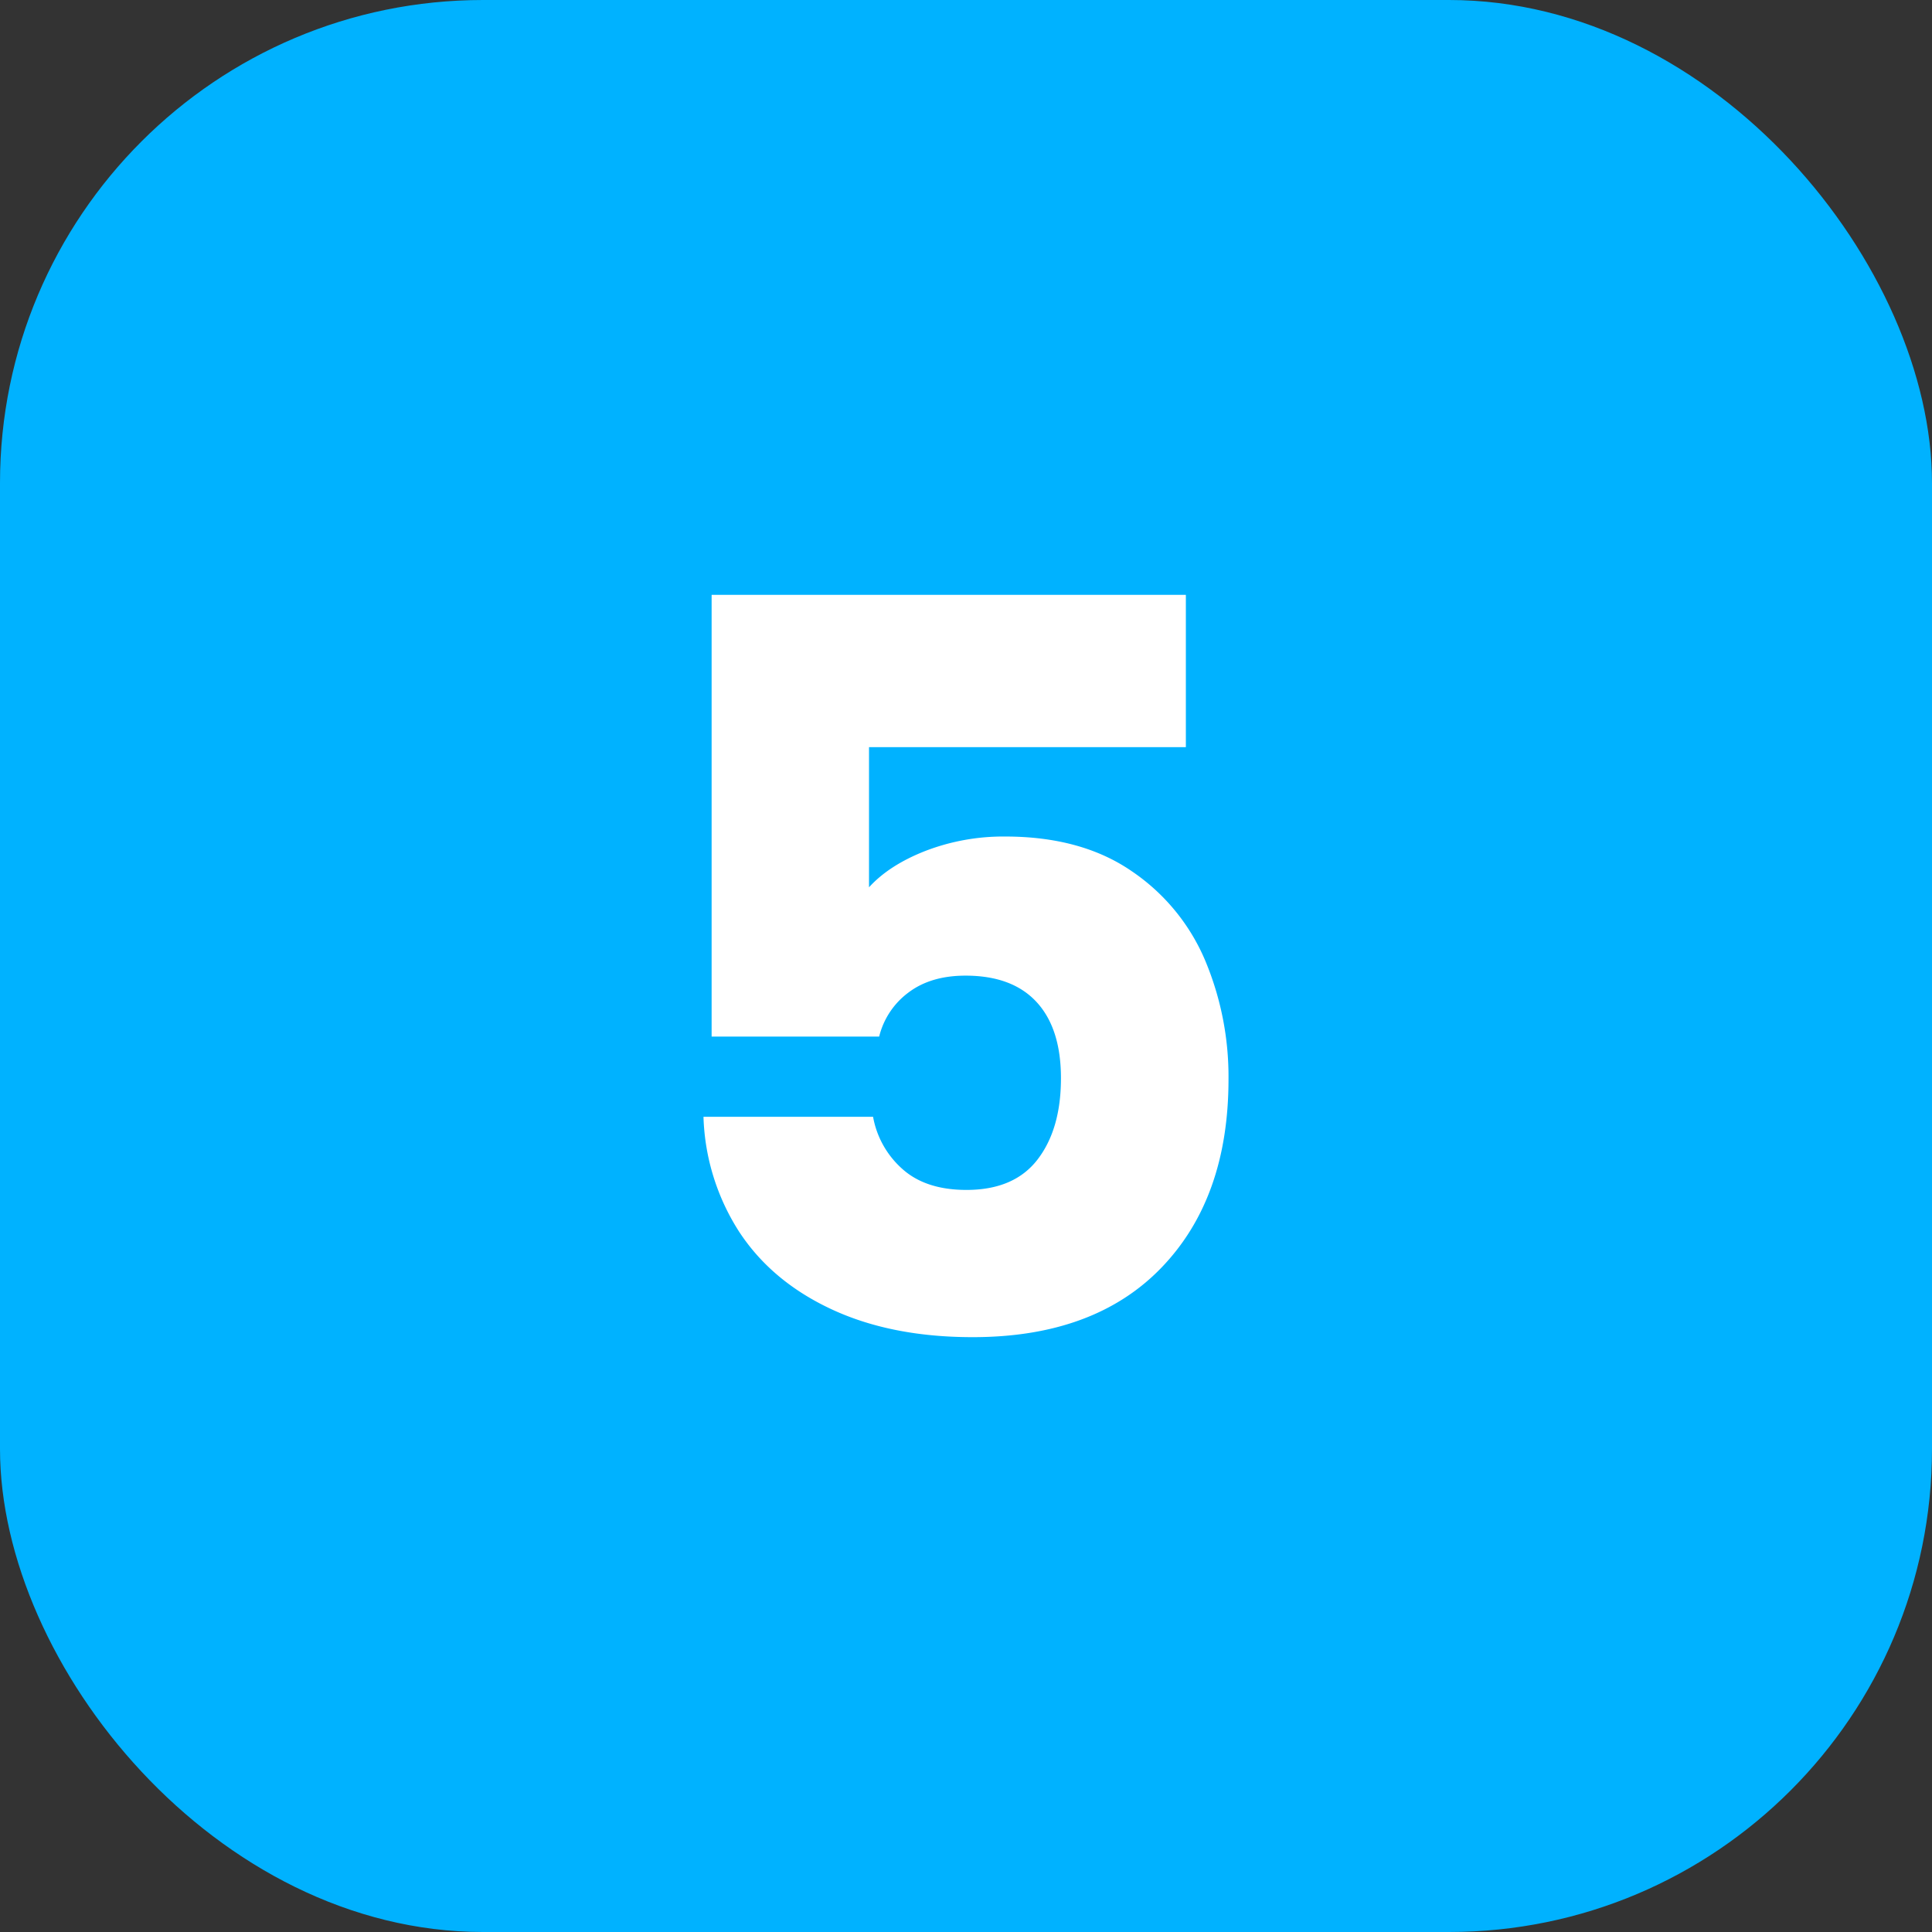 <!-- icon666.com - MILLIONS vector ICONS FREE --><svg viewBox="0 0 500 500" xmlns="http://www.w3.org/2000/svg"><rect x="0" y="0" width="500" height="500" fill="#333333" stroke="none"/><g id="Layer_2" data-name="Layer 2"><g id="_11.Square_Solid_Color" data-name="11.Square_Solid_Color"><g id="_5" data-name="5"><rect fill="#00b2ff" height="500" rx="125" width="500"></rect><path d="m306.9 193.364h-82v36.268q5.254-5.778 14.717-9.461a56.115 56.115 0 0 1 20.5-3.679q19.712 0 32.72 8.935a52.617 52.617 0 0 1 19.053 23.127 77.665 77.665 0 0 1 6.046 30.75q0 30.749-17.346 48.751t-48.883 18q-21.029 0-36.531-7.228t-23.916-20.1a58.2 58.2 0 0 1 -9.2-29.7h43.89a23.616 23.616 0 0 0 7.621 13.536q6.043 5.389 16.557 5.387 12.349 0 18.4-7.884t6.046-21.025q0-12.874-6.308-19.711t-18.4-6.833q-8.939 0-14.717 4.337a20.2 20.2 0 0 0 -7.622 11.431h-43.361v-114.323h122.734z" fill="#fff"></path></g></g></g></svg>